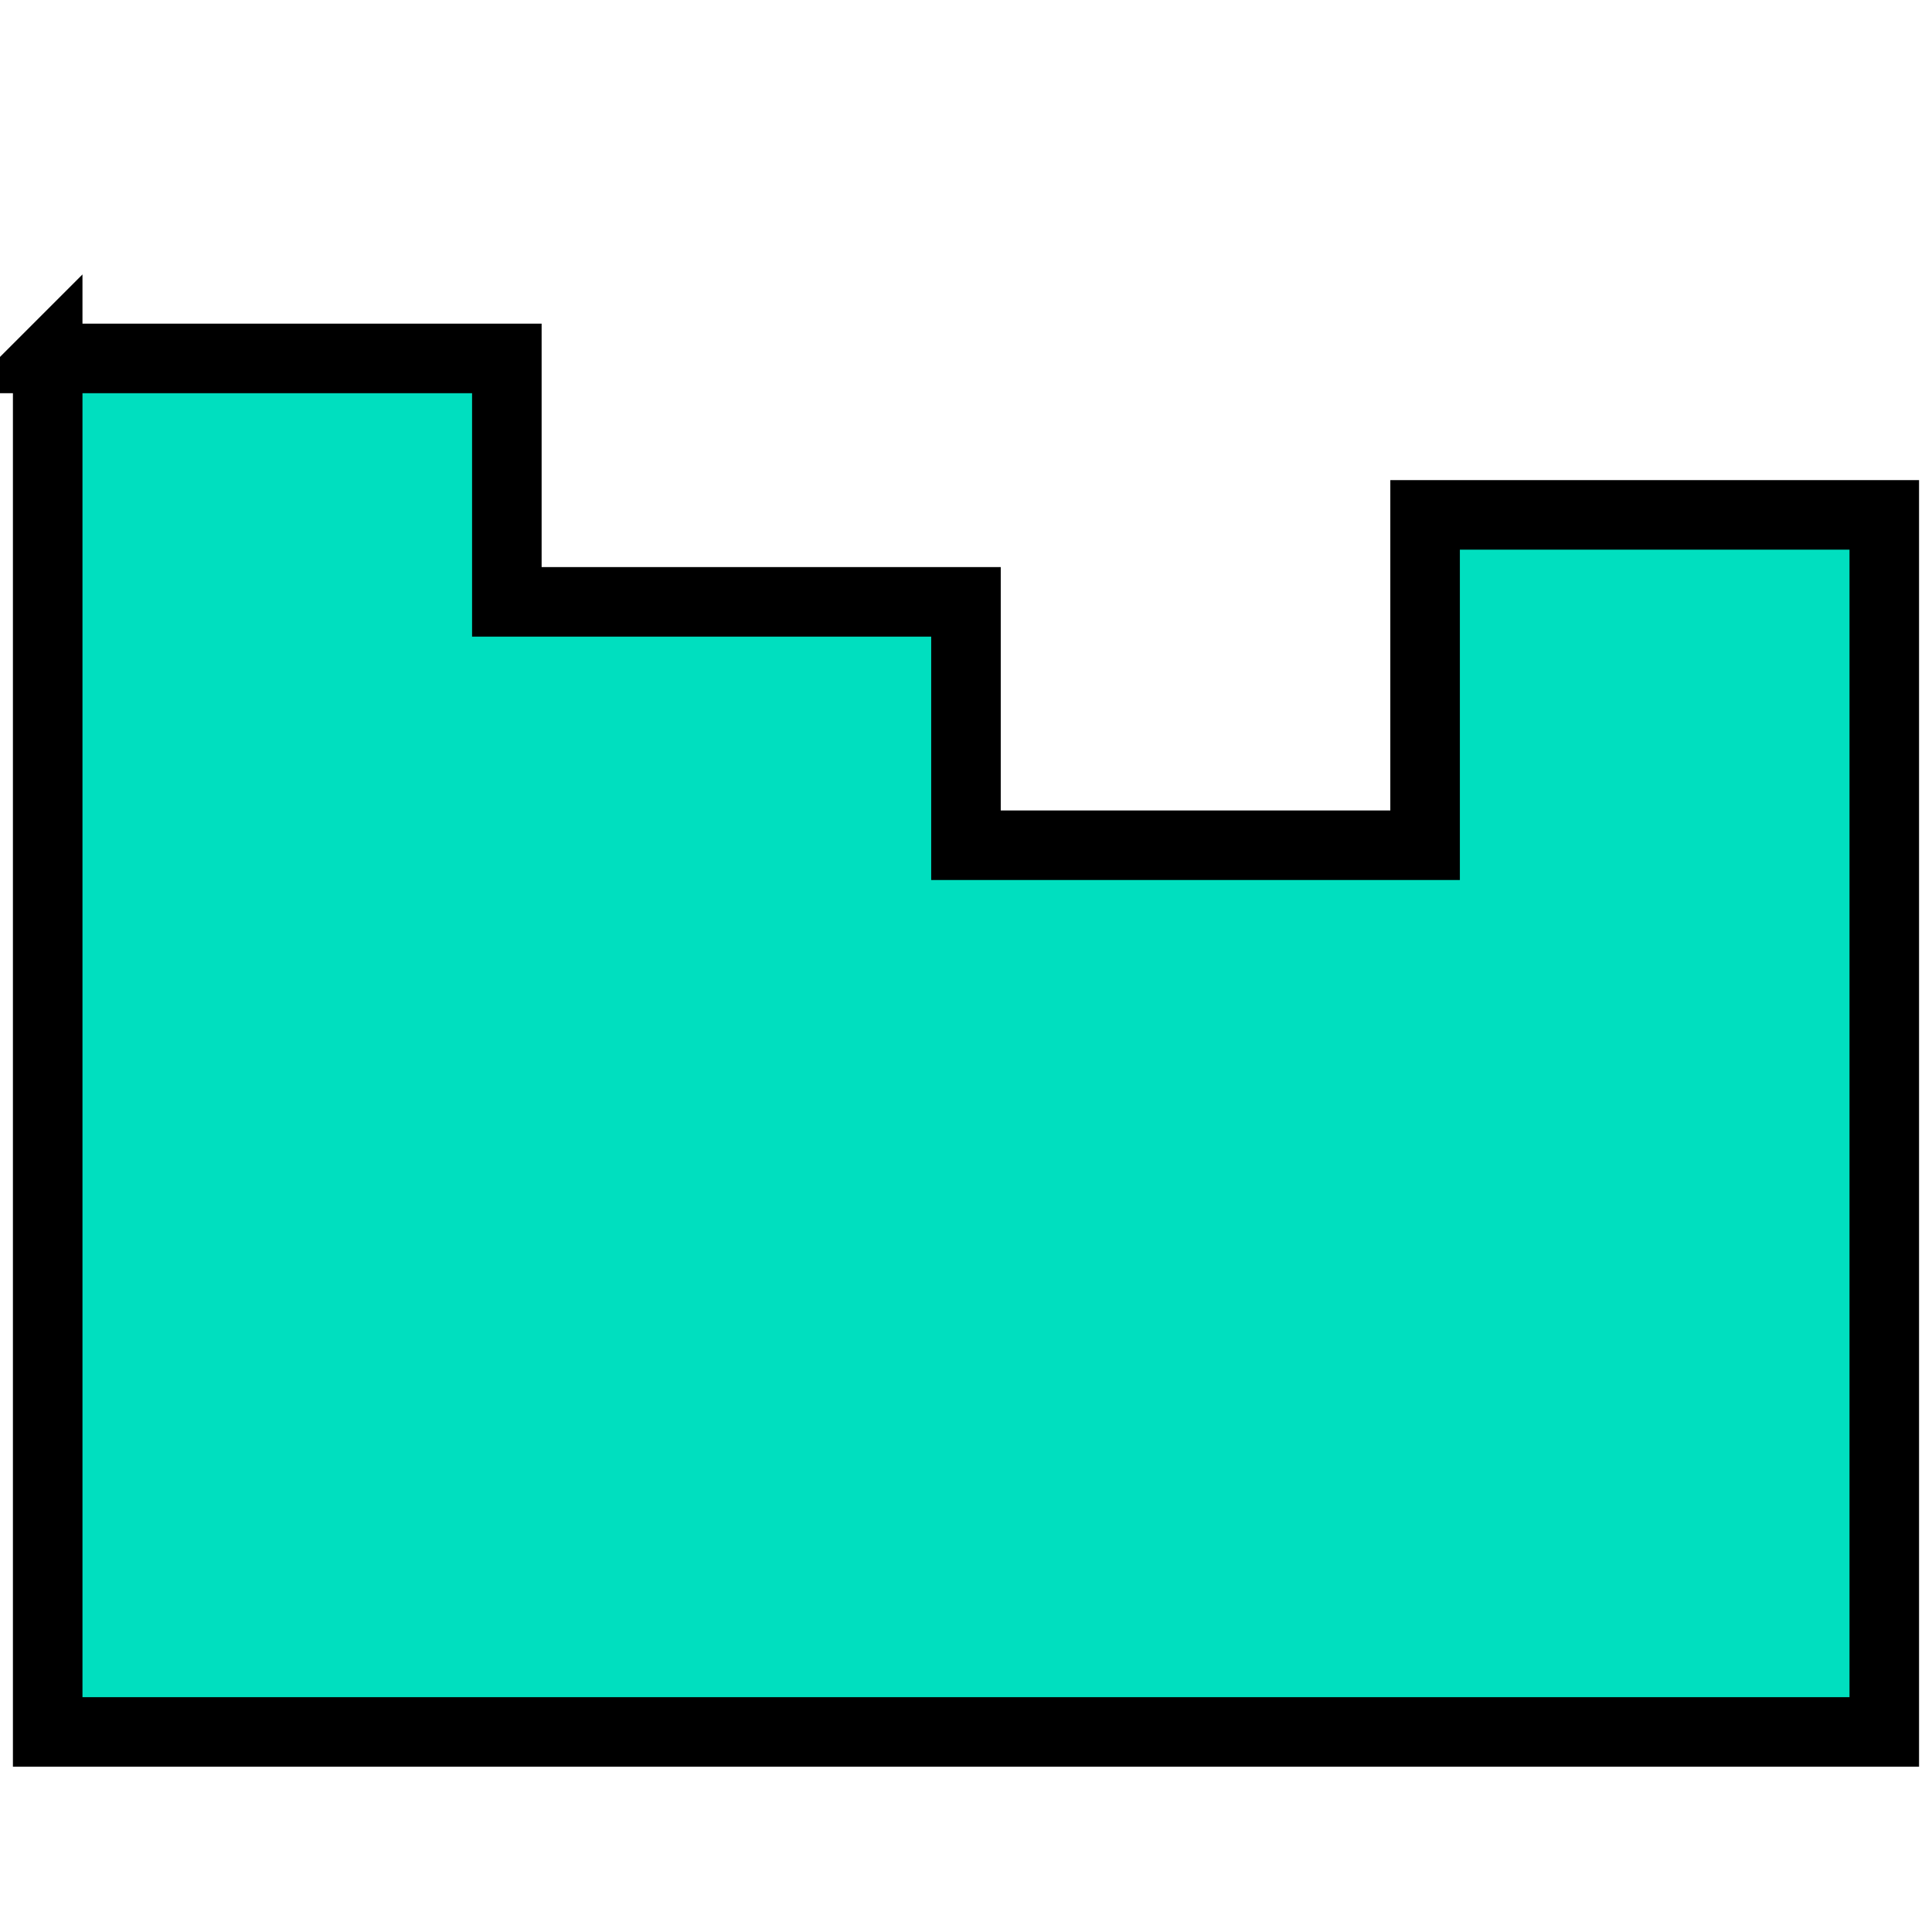 <?xml version="1.0" encoding="UTF-8"?>
<svg id="SVGRoot" width="64px" height="64px" version="1.1" viewBox="0 0 64 64" xmlns="http://www.w3.org/2000/svg" xmlns:cc="http://creativecommons.org/ns#" xmlns:dc="http://purl.org/dc/elements/1.1/" xmlns:rdf="http://www.w3.org/1999/02/22-rdf-syntax-ns#">
 <g>
  <path d="m1.58 11.873v45.5h60.839v-40.316h-15.211v10.943h-15.209v-8.063h-15.209v-8.063h-15.211z" fill="#00dfbf" stroke="#000" stroke-linecap="round" stroke-width="2.304" style="paint-order:stroke fill markers"/>
 </g>
</svg>
